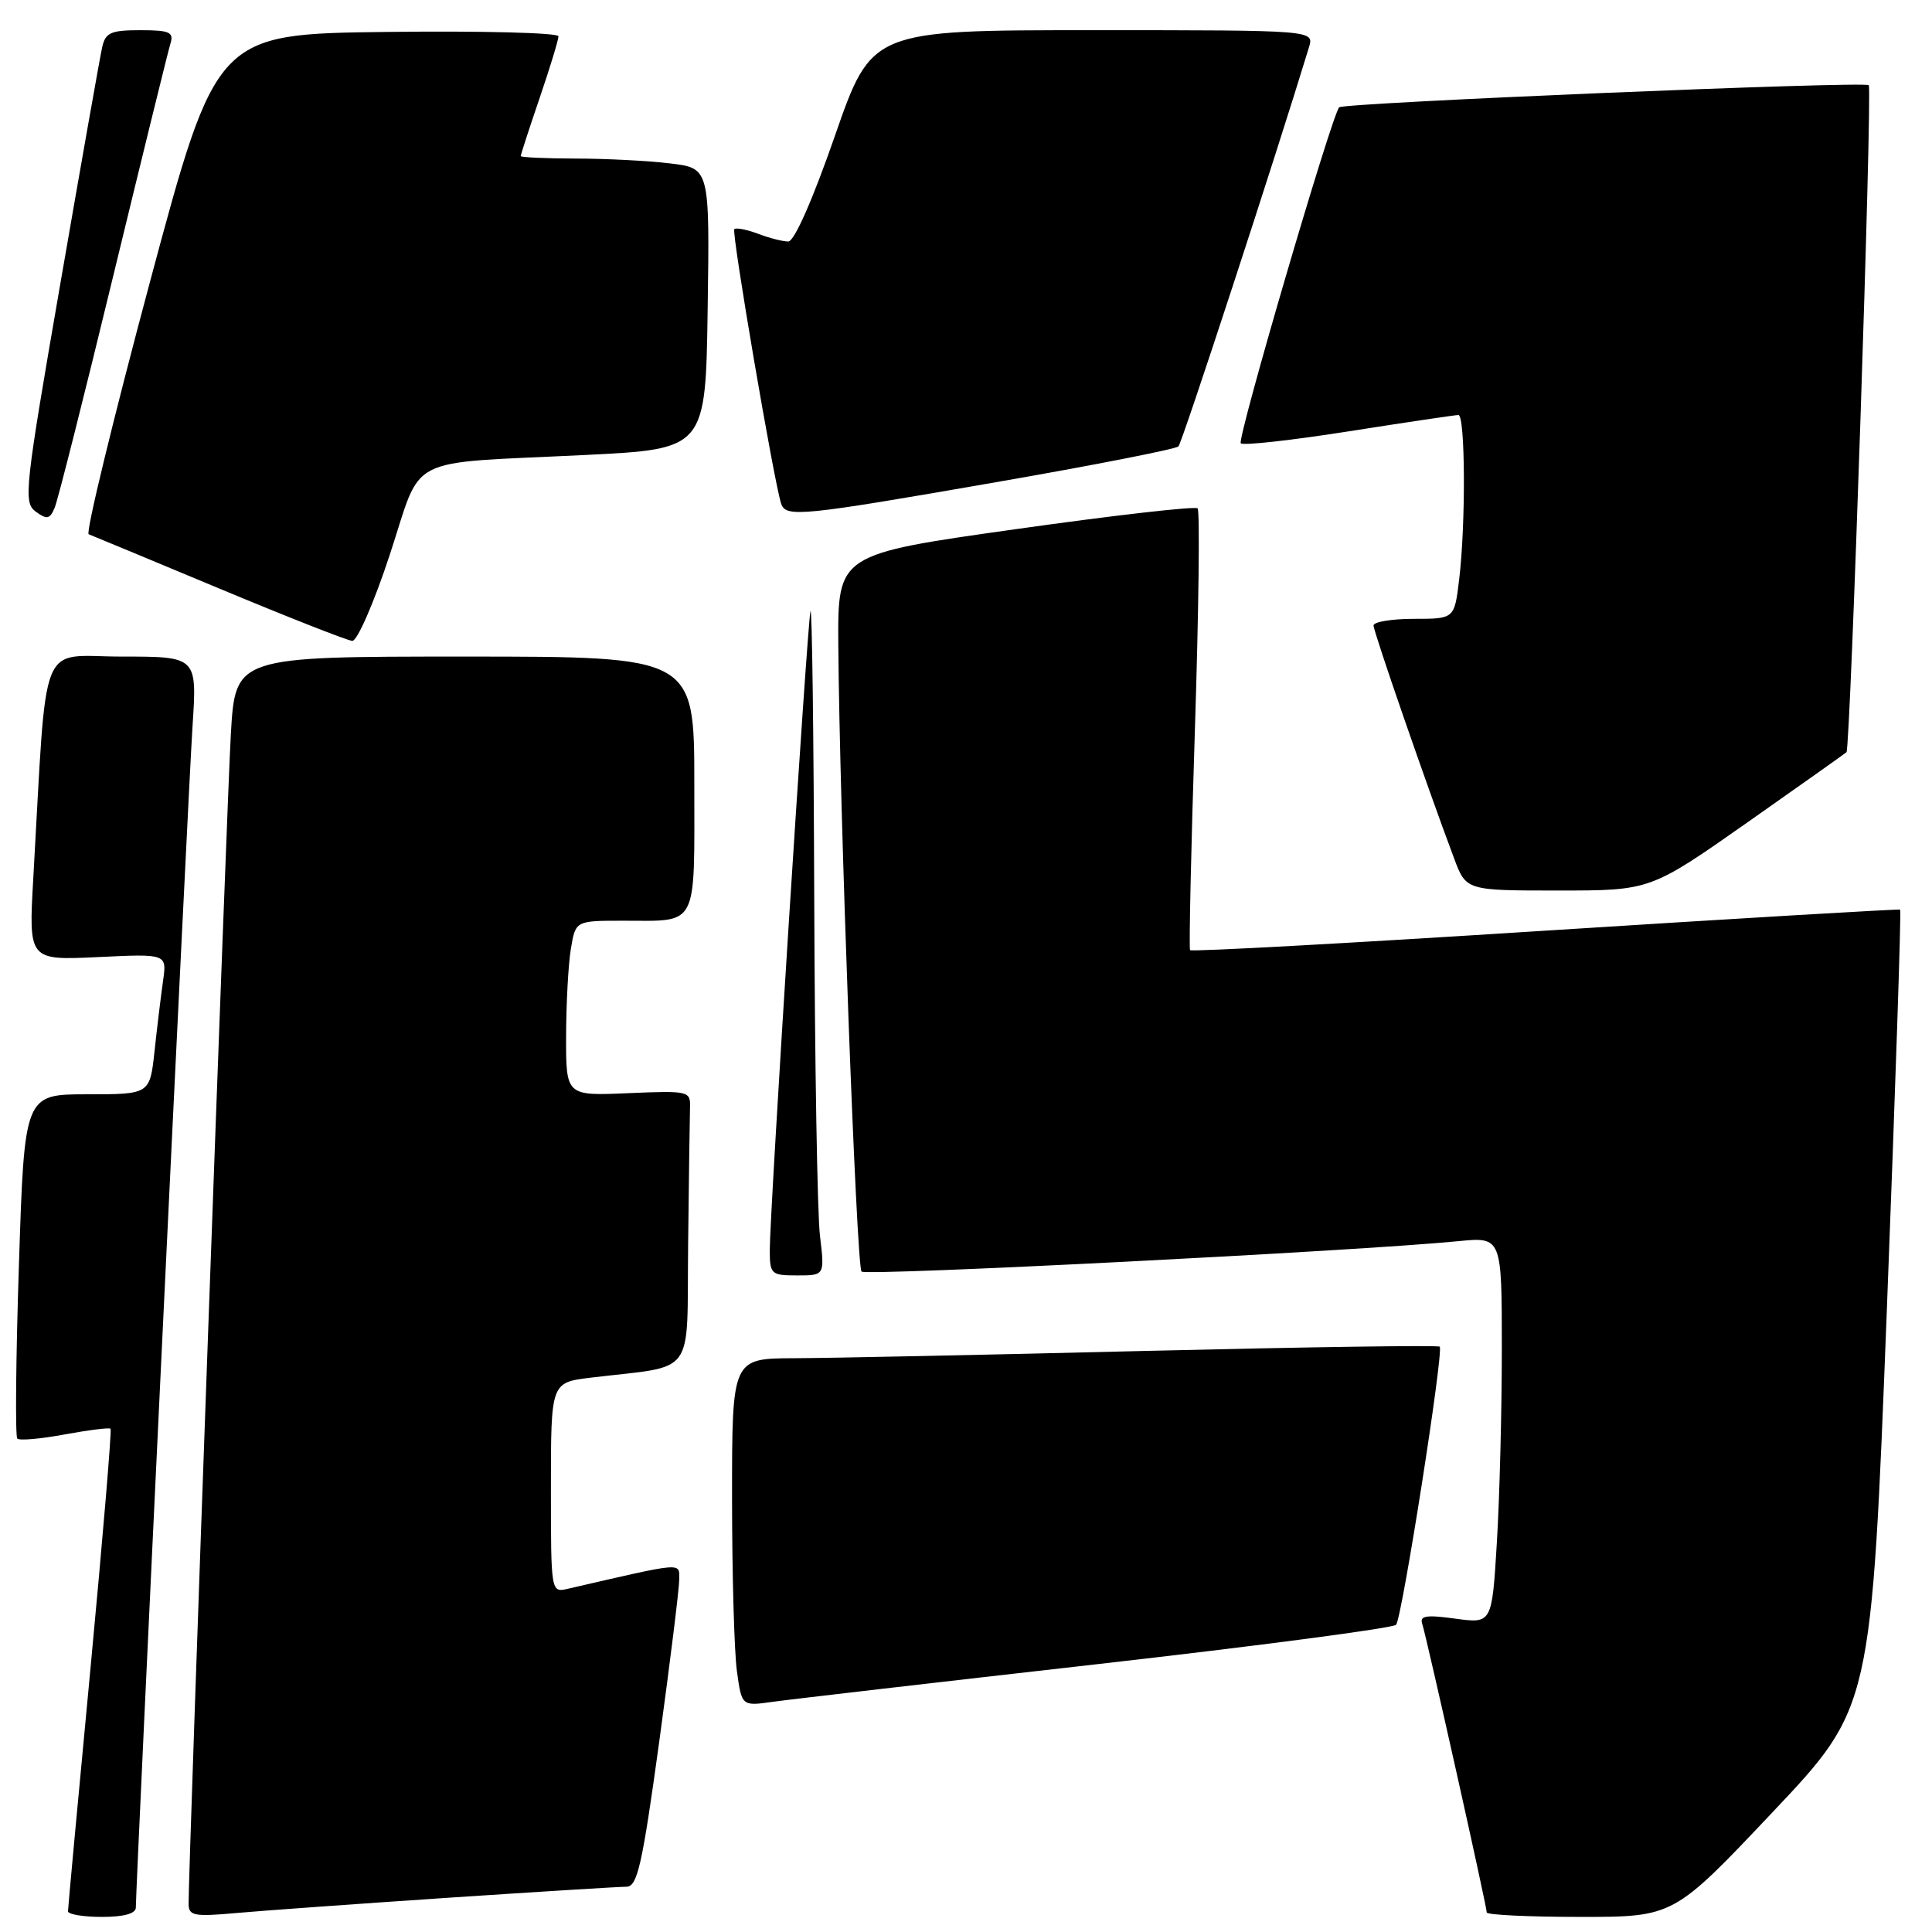 <?xml version="1.0" encoding="UTF-8" standalone="no"?>
<!DOCTYPE svg PUBLIC "-//W3C//DTD SVG 1.1//EN" "http://www.w3.org/Graphics/SVG/1.1/DTD/svg11.dtd" >
<svg xmlns="http://www.w3.org/2000/svg" xmlns:xlink="http://www.w3.org/1999/xlink" version="1.1" viewBox="0 0 256 256">
 <g >
 <path fill="currentColor"
d=" M 18.00 252.75 C 18.01 249.51 24.97 104.37 25.51 96.25 C 26.12 87.00 26.12 87.00 16.15 87.00 C 4.99 87.00 6.28 83.77 4.41 116.38 C 3.79 127.25 3.79 127.25 12.95 126.82 C 22.11 126.38 22.11 126.38 21.61 129.94 C 21.33 131.90 20.82 136.09 20.48 139.25 C 19.86 145.00 19.86 145.00 11.55 145.00 C 3.24 145.00 3.24 145.00 2.51 167.55 C 2.10 179.96 2.01 190.34 2.29 190.62 C 2.57 190.91 5.40 190.66 8.57 190.07 C 11.74 189.49 14.48 189.14 14.65 189.32 C 14.82 189.49 13.62 203.77 11.99 221.06 C 10.35 238.35 9.01 252.84 9.01 253.25 C 9.00 253.66 11.02 254.00 13.50 254.00 C 16.43 254.00 18.00 253.56 18.00 252.75 Z  M 59.41 251.46 C 71.46 250.66 82.08 250.00 83.01 250.00 C 84.46 250.00 85.10 247.15 87.36 230.72 C 88.81 220.12 90.00 210.49 90.00 209.31 C 90.00 207.00 90.82 206.93 75.25 210.52 C 73.00 211.04 73.00 211.04 73.00 197.11 C 73.00 183.19 73.00 183.19 78.25 182.55 C 92.42 180.84 90.98 182.80 91.18 164.91 C 91.28 156.16 91.39 147.99 91.43 146.75 C 91.50 144.57 91.26 144.51 83.25 144.85 C 75.00 145.21 75.00 145.21 75.01 137.35 C 75.02 133.03 75.30 127.81 75.64 125.75 C 76.26 122.00 76.26 122.00 82.55 122.00 C 92.62 122.00 92.00 123.19 92.00 103.89 C 92.00 87.00 92.00 87.00 61.60 87.00 C 31.19 87.00 31.19 87.00 30.59 97.25 C 30.07 105.99 24.98 247.18 24.99 252.28 C 25.00 253.85 25.72 253.99 31.25 253.49 C 34.69 253.18 47.36 252.27 59.41 251.46 Z  M 234.87 240.13 C 247.97 226.27 247.97 226.27 250.02 173.50 C 251.14 144.48 251.94 120.64 251.78 120.53 C 251.63 120.43 230.46 121.68 204.74 123.32 C 179.02 124.97 157.85 126.13 157.69 125.90 C 157.53 125.68 157.82 112.54 158.33 96.71 C 158.84 80.87 159.00 67.66 158.69 67.36 C 158.38 67.05 147.53 68.29 134.57 70.12 C 111.00 73.44 111.00 73.44 111.08 85.47 C 111.24 107.12 113.48 167.82 114.16 168.49 C 114.76 169.09 179.86 165.78 193.25 164.46 C 199.00 163.90 199.00 163.90 199.00 178.79 C 199.00 186.99 198.70 198.52 198.34 204.42 C 197.69 215.14 197.69 215.14 192.84 214.48 C 189.01 213.95 188.09 214.09 188.45 215.16 C 189.00 216.79 197.00 252.57 197.00 253.41 C 197.00 253.73 202.57 254.00 209.39 254.00 C 221.77 254.00 221.77 254.00 234.87 240.13 Z  M 145.41 220.51 C 166.80 218.08 184.62 215.73 184.99 215.29 C 185.78 214.37 191.33 179.00 190.77 178.44 C 190.57 178.23 173.10 178.49 151.95 179.00 C 130.80 179.52 109.79 179.96 105.25 179.97 C 97.00 180.00 97.00 180.00 97.00 198.36 C 97.00 208.46 97.29 218.83 97.64 221.40 C 98.28 226.08 98.28 226.08 102.39 225.50 C 104.65 225.18 124.01 222.94 145.41 220.51 Z  M 108.65 163.75 C 108.30 160.86 107.96 140.72 107.89 119.00 C 107.82 97.28 107.60 80.17 107.39 81.00 C 106.96 82.73 102.00 160.55 102.00 165.63 C 102.00 168.84 102.17 169.00 105.64 169.00 C 109.28 169.00 109.28 169.00 108.65 163.75 Z  M 231.53 108.98 C 238.59 104.02 244.50 99.83 244.67 99.67 C 245.19 99.15 248.11 11.78 247.62 11.29 C 247.06 10.73 178.06 13.61 177.45 14.22 C 176.48 15.19 163.88 58.21 164.41 58.74 C 164.72 59.06 171.17 58.34 178.74 57.15 C 186.31 55.96 192.84 54.99 193.25 54.99 C 194.16 55.00 194.23 69.47 193.35 76.75 C 192.72 82.00 192.72 82.00 187.36 82.00 C 184.41 82.00 182.00 82.40 182.00 82.88 C 182.00 83.70 189.10 104.23 192.68 113.75 C 194.27 118.00 194.27 118.00 206.48 118.00 C 218.68 118.00 218.68 118.00 231.53 108.98 Z  M 51.65 73.50 C 56.07 60.06 53.29 61.48 77.50 60.29 C 93.50 59.50 93.50 59.50 93.77 40.89 C 94.04 22.28 94.04 22.28 88.77 21.65 C 85.87 21.30 80.24 21.01 76.25 21.01 C 72.26 21.00 69.00 20.85 69.00 20.68 C 69.00 20.50 70.12 17.04 71.50 13.00 C 72.88 8.96 74.00 5.27 74.00 4.81 C 74.00 4.34 63.80 4.08 51.34 4.23 C 28.68 4.50 28.68 4.50 19.83 37.50 C 14.97 55.65 11.33 70.63 11.75 70.79 C 12.16 70.95 19.93 74.17 29.00 77.96 C 38.08 81.75 46.03 84.88 46.68 84.92 C 47.33 84.96 49.57 79.83 51.65 73.50 Z  M 15.02 36.50 C 18.89 20.55 22.29 6.71 22.59 5.75 C 23.05 4.26 22.46 4.00 18.59 4.00 C 14.69 4.00 13.97 4.32 13.54 6.25 C 13.26 7.49 10.77 21.55 8.01 37.50 C 3.27 64.85 3.08 66.57 4.73 67.79 C 6.22 68.88 6.60 68.80 7.24 67.29 C 7.66 66.30 11.16 52.45 15.02 36.50 Z  M 131.94 63.90 C 144.90 61.65 155.79 59.51 156.15 59.15 C 156.64 58.65 169.04 20.75 173.45 6.25 C 174.13 4.00 174.13 4.00 144.82 4.00 C 115.50 4.00 115.50 4.00 110.63 18.00 C 107.69 26.46 105.25 32.00 104.45 32.00 C 103.72 32.00 101.91 31.54 100.43 30.97 C 98.94 30.41 97.53 30.14 97.30 30.37 C 96.90 30.77 102.58 64.01 103.51 66.75 C 104.14 68.59 106.15 68.39 131.94 63.90 Z "/>
</g>
</svg>